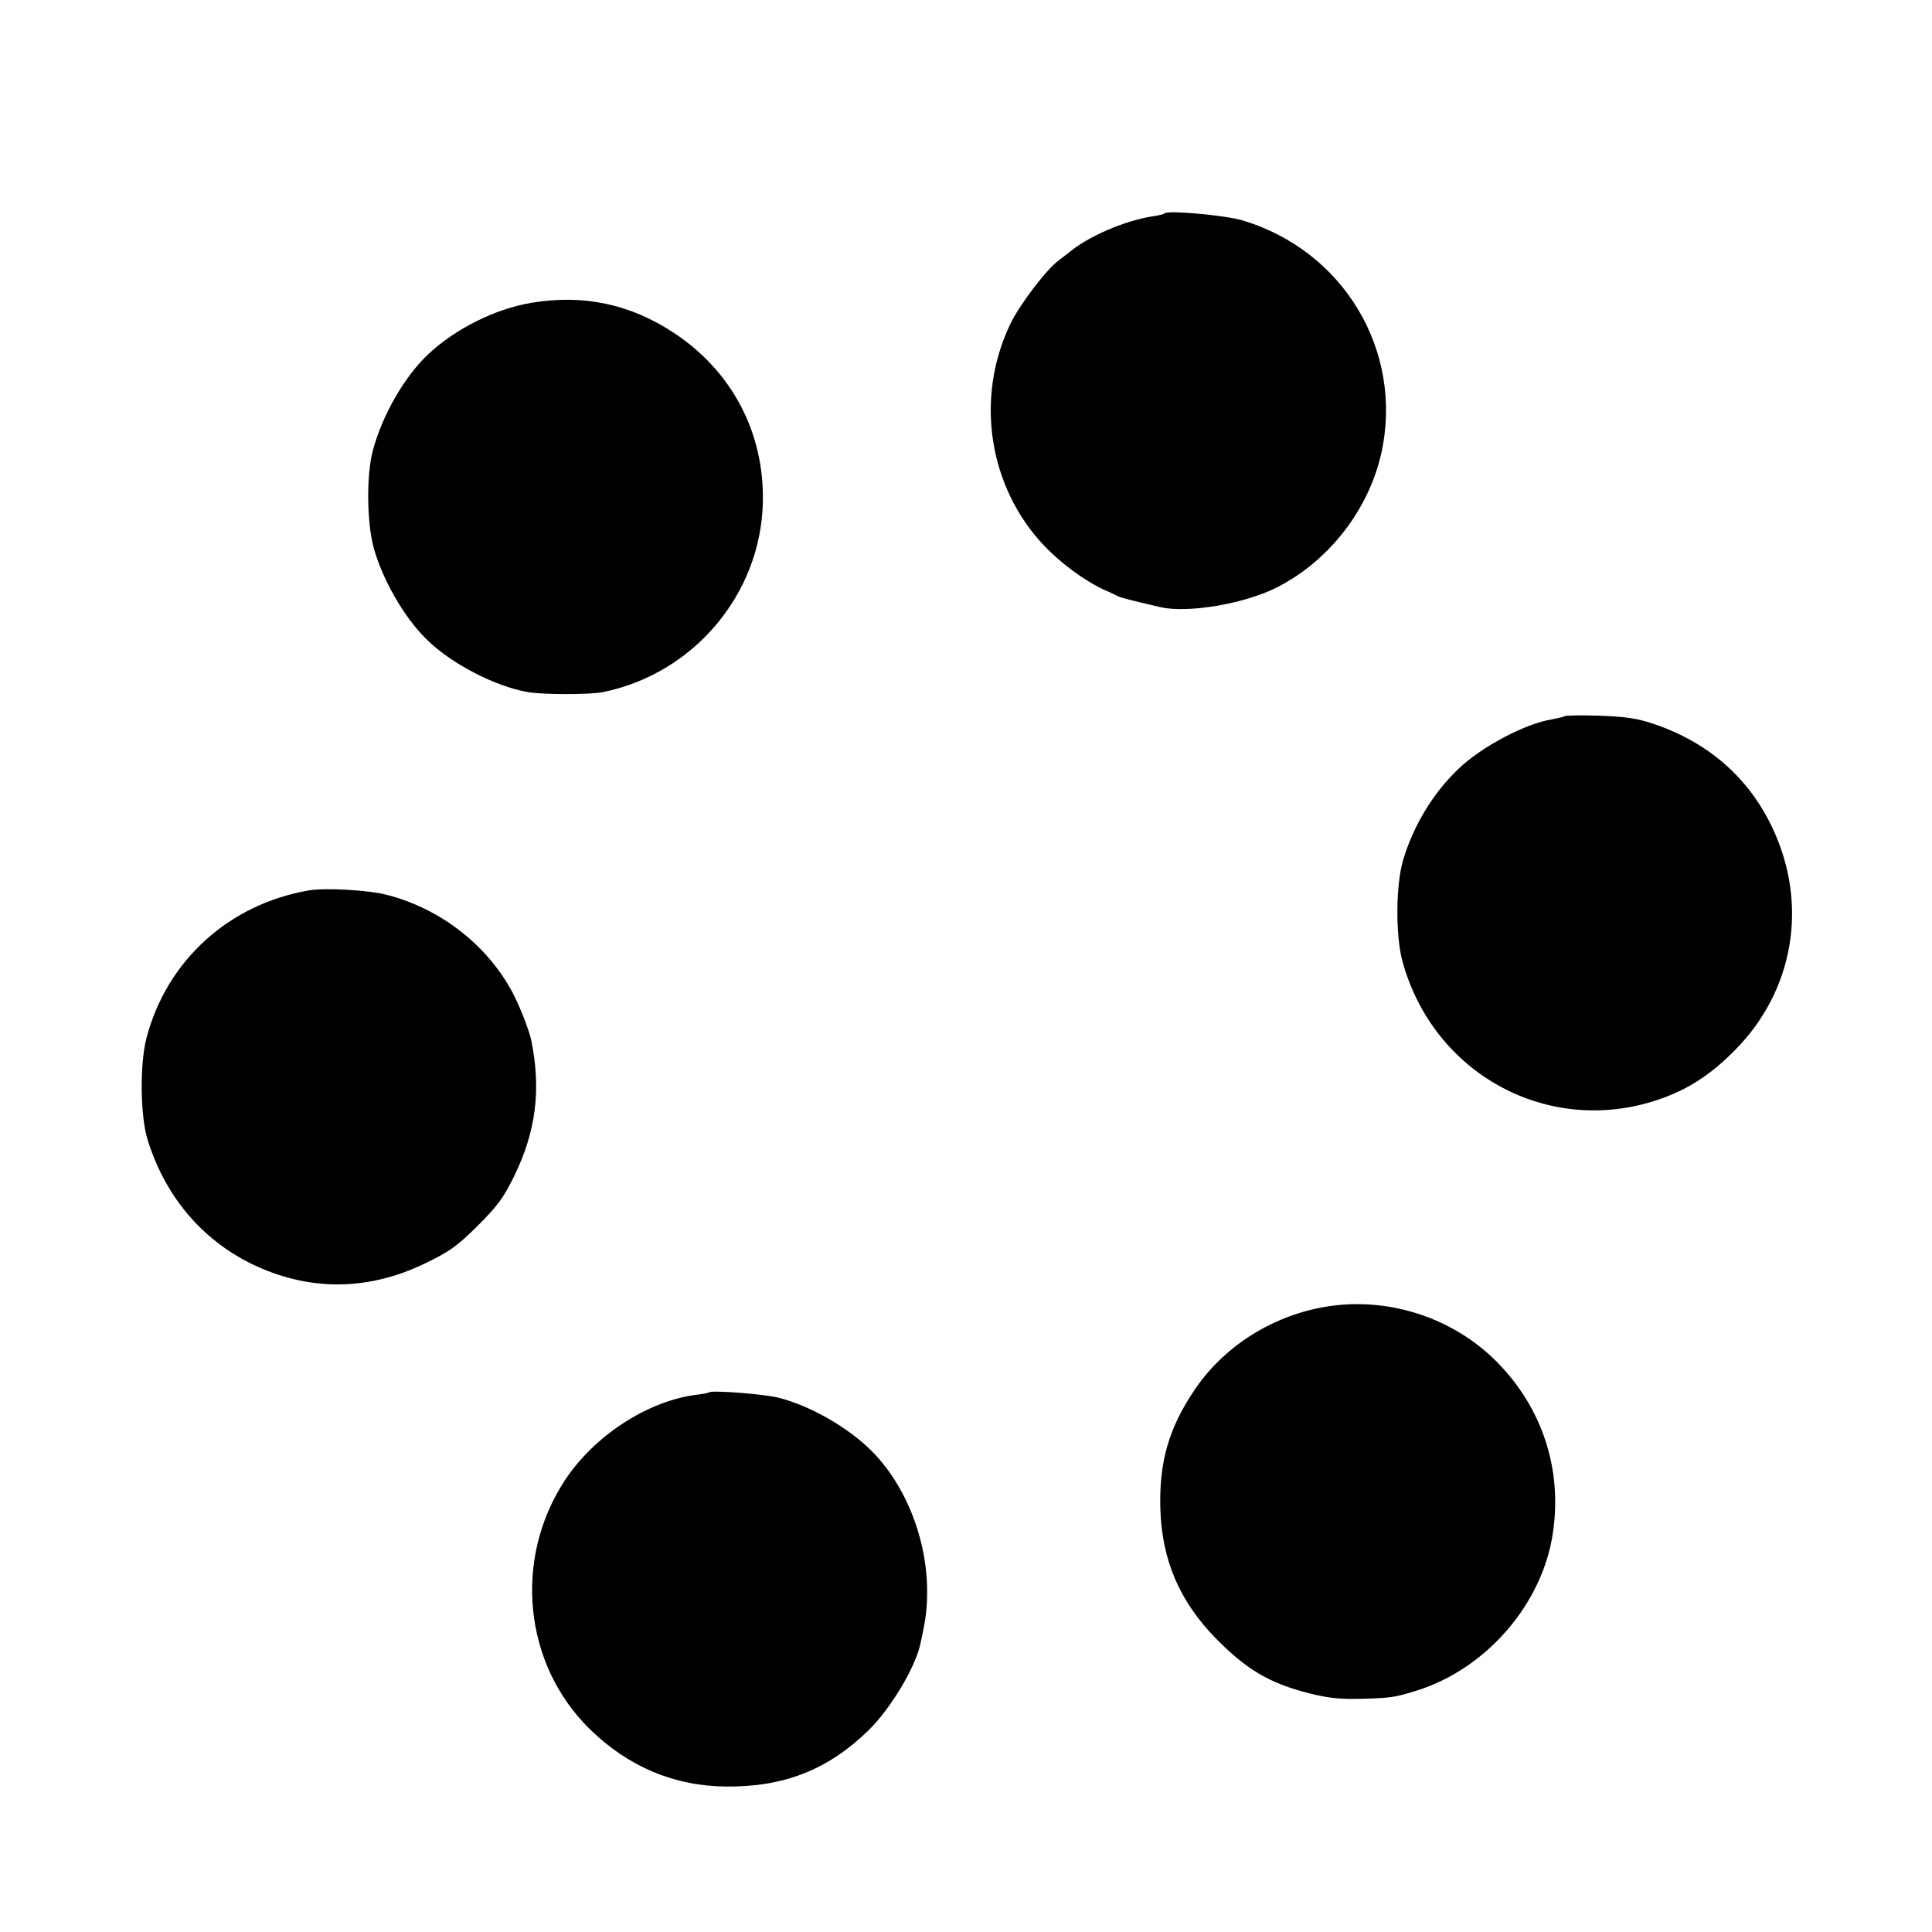 <?xml version="1.0" standalone="no"?>
<!DOCTYPE svg PUBLIC "-//W3C//DTD SVG 20010904//EN"
 "http://www.w3.org/TR/2001/REC-SVG-20010904/DTD/svg10.dtd">
<svg version="1.0" xmlns="http://www.w3.org/2000/svg"
 width="700pt" height="700pt" viewBox="0 0 700 700"
 preserveAspectRatio="xMidYMid meet">
<g transform="translate(0,700) scale(0.1,-0.1)"
fill="#000000" stroke="none">
<path d="M4220 6227 c-3 -3 -23 -8 -45 -11 -102 -16 -235 -74 -302 -131 -7 -5
-24 -19 -39 -30 -45 -34 -142 -162 -174 -230 -128 -268 -78 -590 123 -802 64
-67 149 -129 222 -162 17 -7 37 -17 45 -21 13 -6 43 -14 155 -40 98 -22 299
11 418 70 190 95 336 282 382 489 81 370 -137 734 -505 843 -61 18 -269 37
-280 25z"/>
<path d="M1926 5903 c-132 -22 -276 -94 -375 -187 -85 -80 -166 -220 -200
-348 -24 -89 -22 -261 3 -353 32 -115 109 -250 190 -330 89 -89 251 -173 371
-193 54 -9 221 -9 268 0 329 66 573 354 581 687 6 253 -112 477 -324 616 -158
104 -328 139 -514 108z"/>
<path d="M5669 4405 c-3 -2 -23 -7 -44 -11 -98 -15 -258 -100 -341 -180 -93
-89 -162 -204 -200 -329 -27 -91 -28 -273 -3 -367 112 -410 528 -636 925 -503
107 36 190 89 279 179 215 216 268 529 137 806 -85 181 -231 309 -427 376 -65
22 -103 27 -201 31 -66 2 -123 1 -125 -2z"/>
<path d="M1120 3774 c-290 -49 -516 -255 -589 -534 -25 -94 -23 -285 4 -370
63 -204 196 -361 378 -450 205 -99 419 -98 626 2 91 44 116 62 192 137 73 73
94 102 133 182 78 160 97 312 61 489 -8 38 -40 120 -67 172 -91 172 -259 304
-453 355 -66 18 -224 27 -285 17z"/>
<path d="M4795 2264 c-191 -34 -365 -146 -469 -303 -91 -136 -126 -257 -122
-424 5 -188 69 -338 201 -473 111 -113 195 -163 338 -199 71 -18 112 -22 191
-20 107 3 120 5 200 30 254 80 457 317 493 575 33 230 -40 449 -202 614 -161
164 -402 241 -630 200z"/>
<path d="M2568 1955 c-2 -2 -23 -6 -48 -9 -175 -23 -368 -149 -473 -309 -188
-286 -150 -667 90 -902 139 -136 305 -206 493 -208 211 -2 370 61 516 203 80
78 169 226 188 311 22 98 26 134 25 209 -4 184 -81 374 -203 495 -84 83 -217
160 -332 190 -51 14 -246 29 -256 20z"/>
</g>
</svg>
